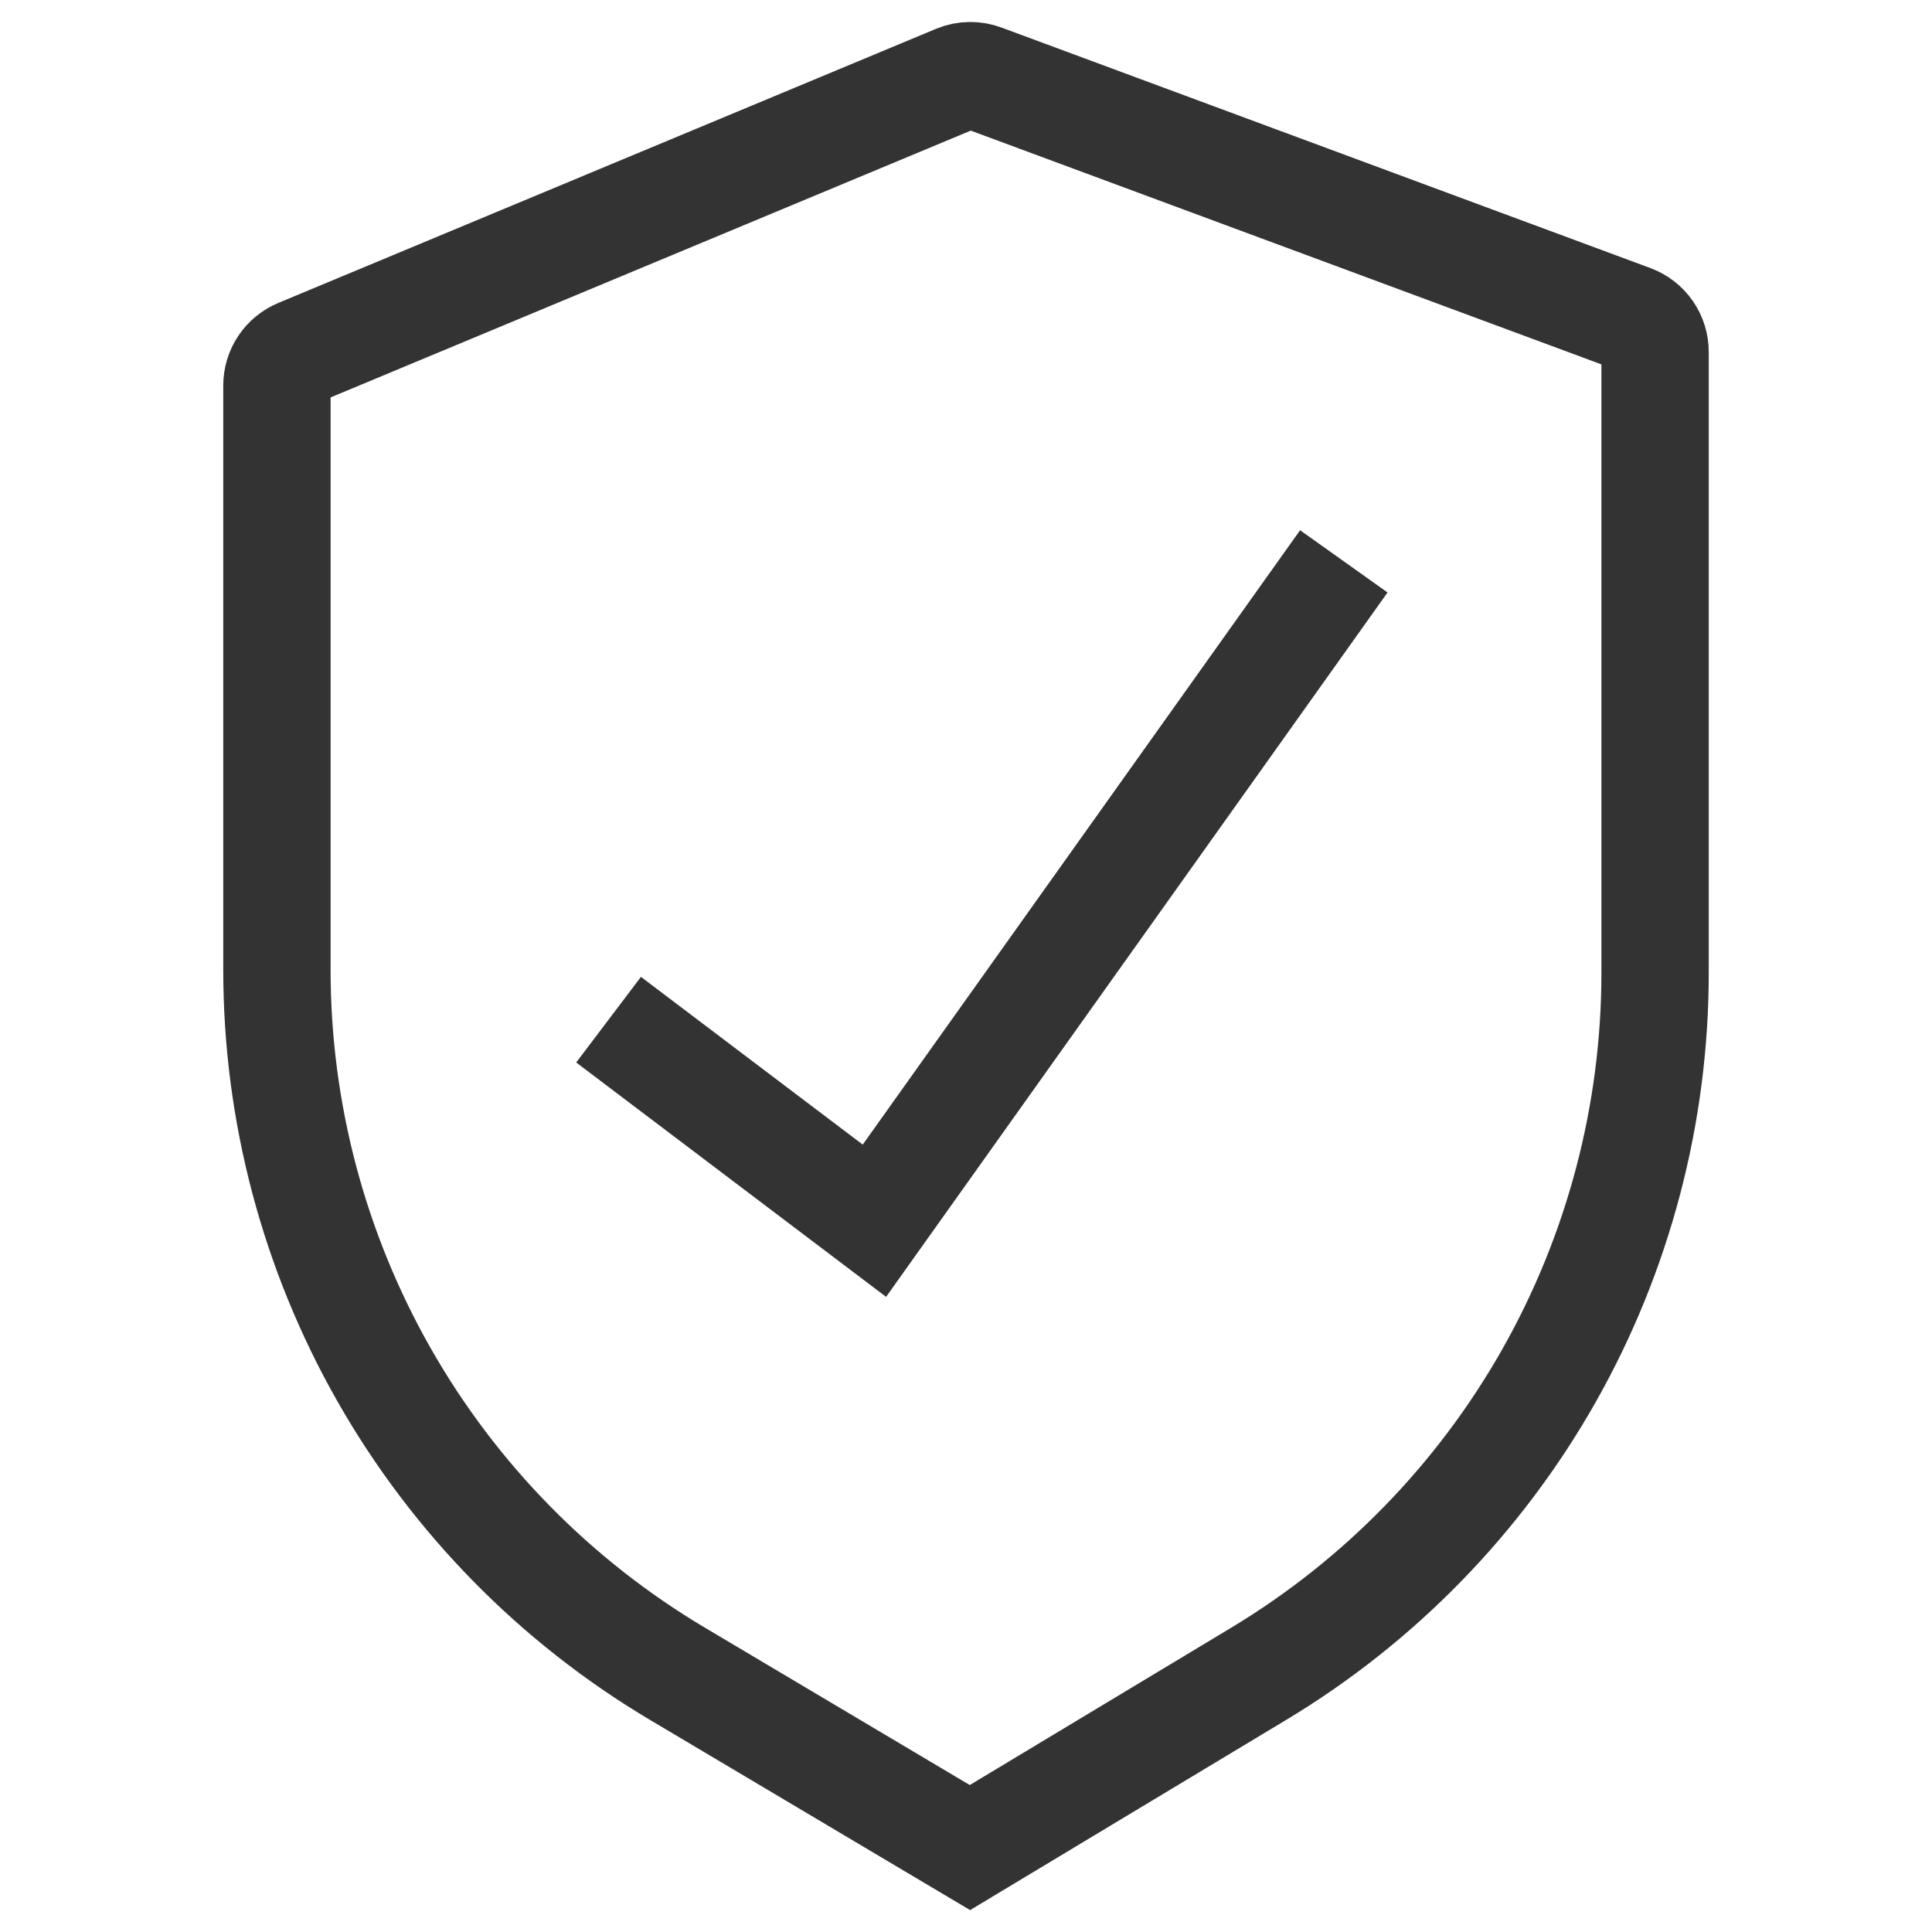 <svg width="54" height="54" viewBox="0 0 54 54" fill="none" xmlns="http://www.w3.org/2000/svg">
<path d="M26.74 2.19L8.36 9.85C8.176 9.926 8.018 10.055 7.908 10.22C7.797 10.386 7.739 10.581 7.74 10.78V27.11C7.741 31.077 8.772 34.976 10.734 38.425C12.696 41.873 15.52 44.752 18.93 46.78L27.11 51.64L35.17 46.79C38.552 44.757 41.351 41.884 43.295 38.45C45.238 35.015 46.26 31.136 46.26 27.19V9.84C46.261 9.636 46.199 9.436 46.083 9.268C45.966 9.1 45.801 8.971 45.61 8.9L27.48 2.18C27.241 2.089 26.976 2.092 26.74 2.19Z" stroke="#333333" stroke-width="3"/>
<path d="M17.01 28.5L24.44 34.12L37.56 15.69" stroke="#333333" stroke-width="3"/>
</svg>

